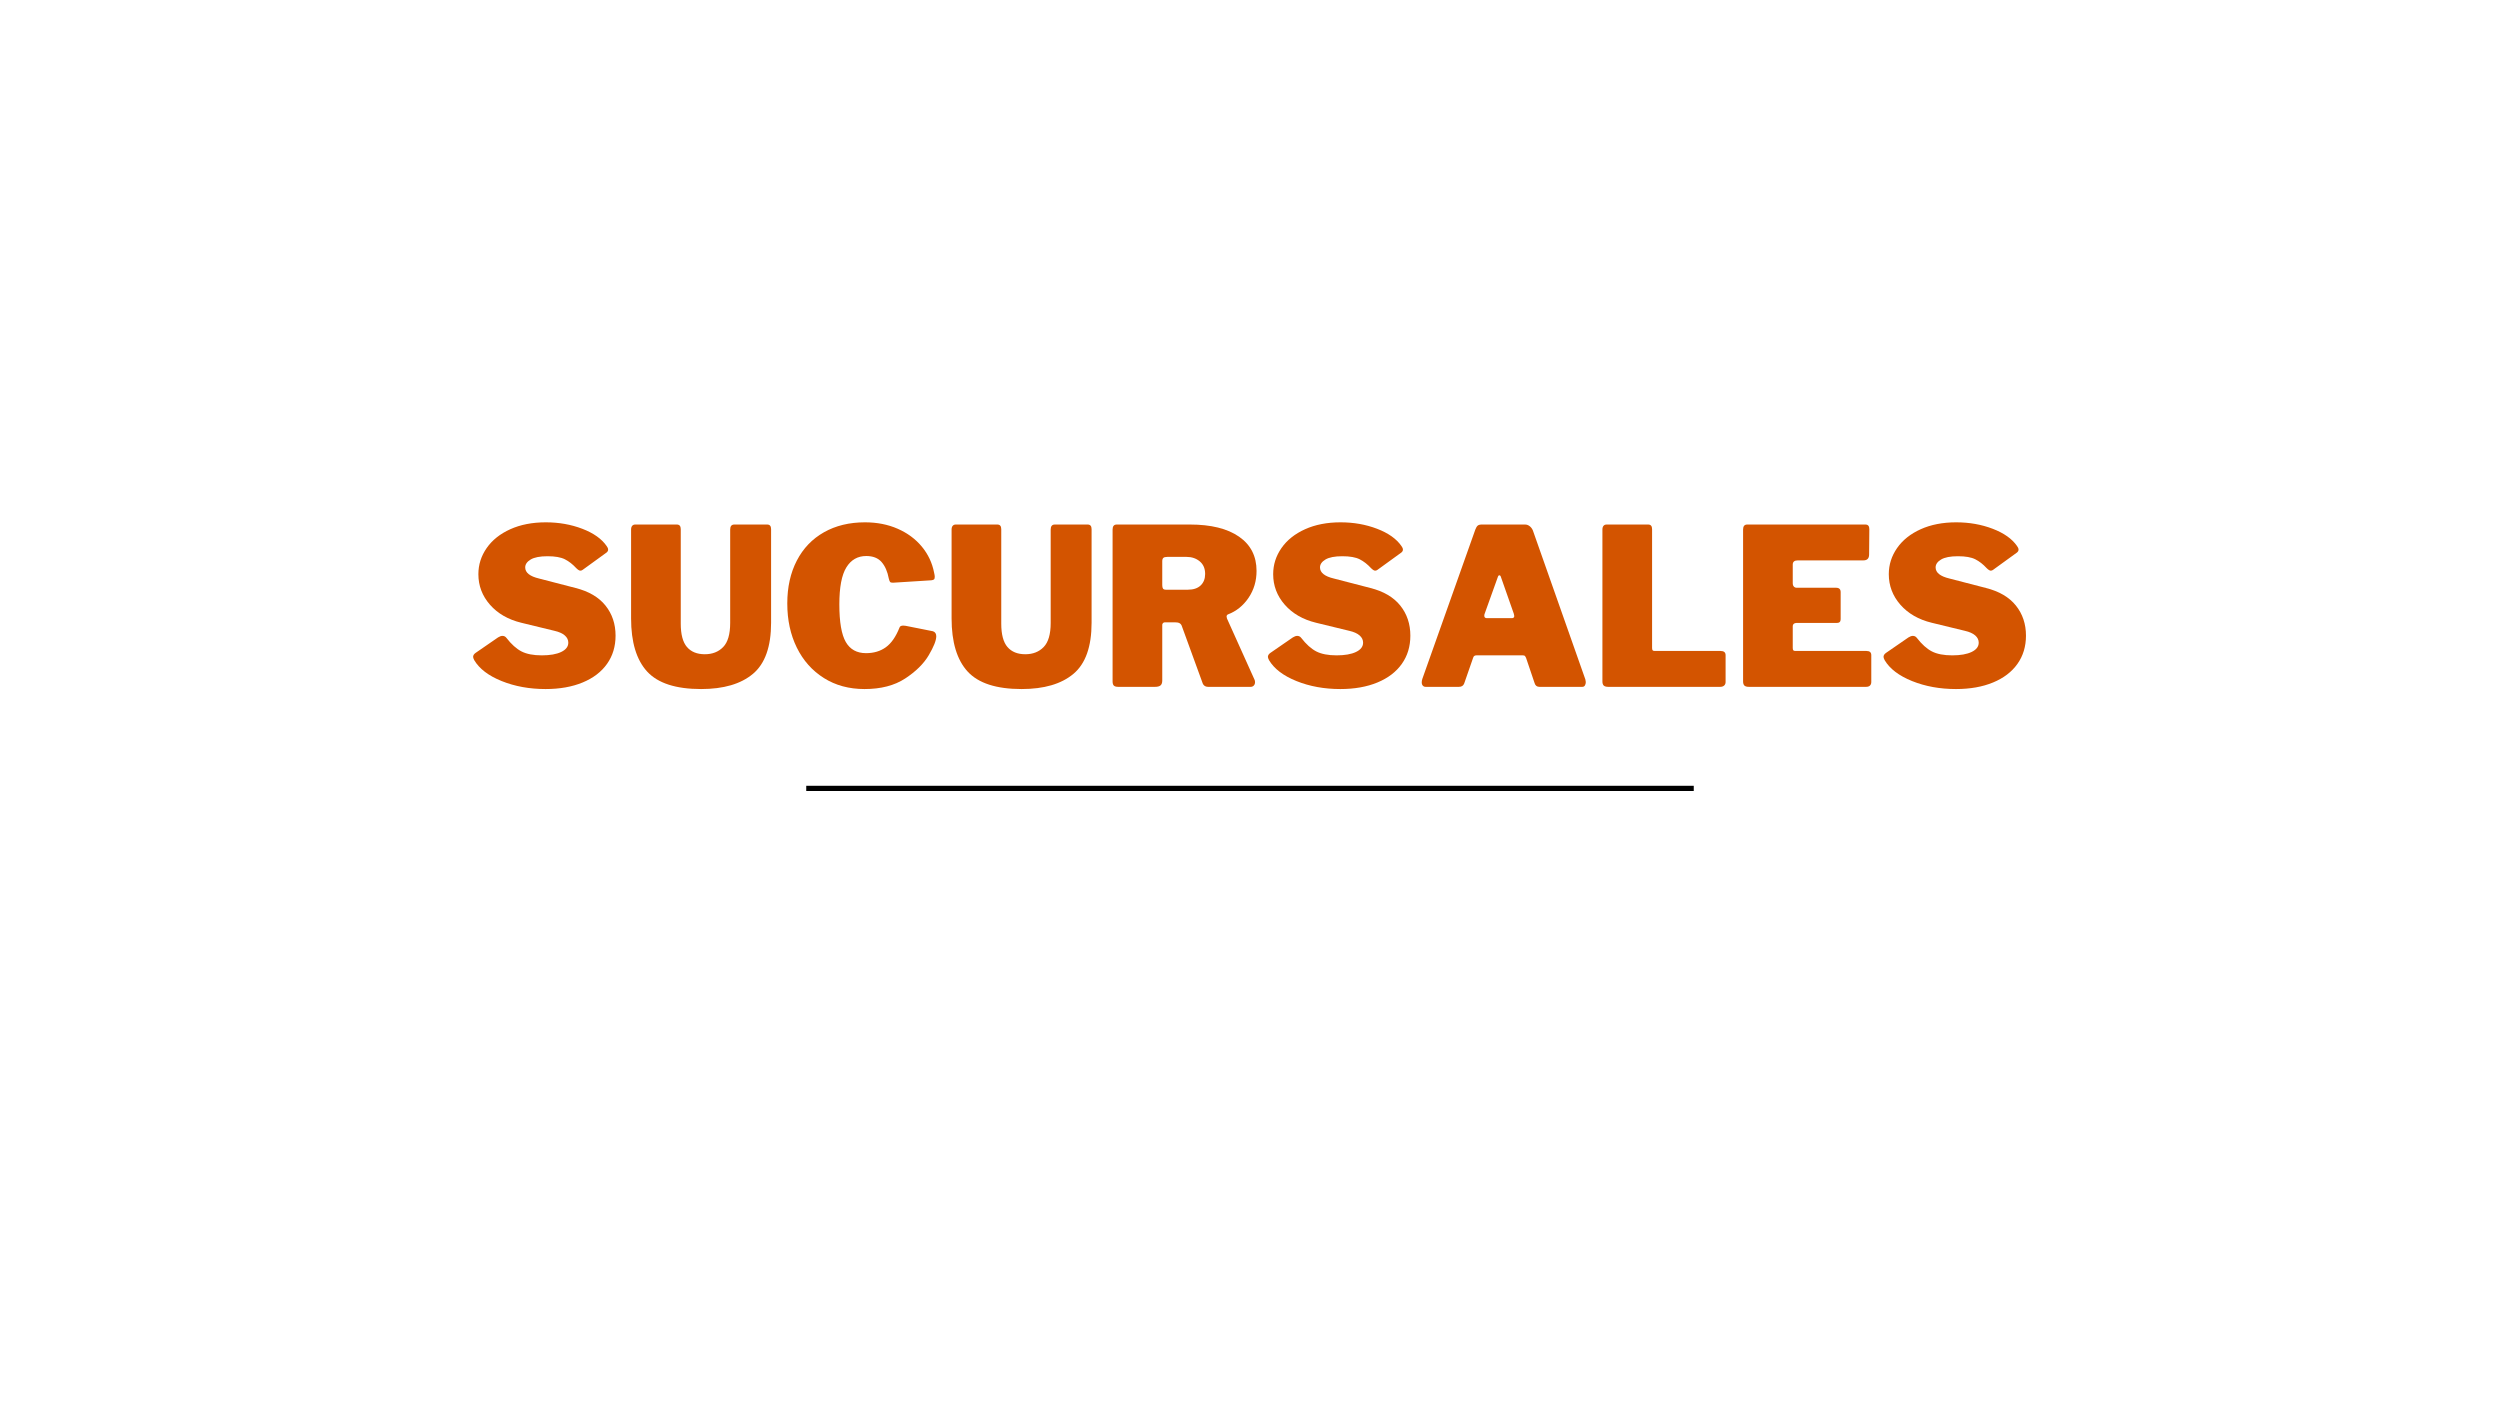 <svg xmlns="http://www.w3.org/2000/svg" xmlns:xlink="http://www.w3.org/1999/xlink" width="1920" zoomAndPan="magnify" viewBox="0 0 1440 810" height="1080" preserveAspectRatio="xMidYMid meet" version="1.0"><defs><g/></defs><rect x="-144" width="1728" fill="#ffffff" y="-81" height="972" fill-opacity="1"/><rect x="-144" width="1728" fill="#ffffff" y="-81" height="972" fill-opacity="1"/><g fill="#d35400" fill-opacity="1"><g transform="translate(269.625, 395.625)"><g><path d="M 62.25 -68.422 C 60.238 -70.609 58.078 -72.289 55.766 -73.469 C 53.453 -74.645 50.113 -75.234 45.75 -75.234 C 41.375 -75.234 38.133 -74.602 36.031 -73.344 C 33.938 -72.082 32.891 -70.566 32.891 -68.797 C 32.891 -65.773 35.578 -63.633 40.953 -62.375 L 61.875 -56.953 C 69.52 -55.023 75.273 -51.645 79.141 -46.812 C 83.004 -41.977 84.938 -36.203 84.938 -29.484 C 84.938 -23.266 83.297 -17.844 80.016 -13.219 C 76.742 -8.602 72.062 -5.035 65.969 -2.516 C 59.875 0.004 52.754 1.266 44.609 1.266 C 35.367 1.266 26.945 -0.266 19.344 -3.328 C 11.738 -6.398 6.469 -10.414 3.531 -15.375 C 3.102 -16.219 2.891 -16.848 2.891 -17.266 C 2.891 -18.109 3.352 -18.863 4.281 -19.531 L 17.266 -28.484 C 18.191 -29.066 19.031 -29.359 19.781 -29.359 C 20.707 -29.359 21.461 -28.984 22.047 -28.234 C 24.91 -24.535 27.812 -21.926 30.75 -20.406 C 33.688 -18.895 37.594 -18.141 42.469 -18.141 C 47.176 -18.141 50.895 -18.789 53.625 -20.094 C 56.352 -21.395 57.719 -23.18 57.719 -25.453 C 57.719 -27.047 57.047 -28.43 55.703 -29.609 C 54.359 -30.785 52.383 -31.672 49.781 -32.266 L 30.625 -36.922 C 23.062 -38.766 17.051 -42.227 12.594 -47.312 C 8.145 -52.395 5.922 -58.254 5.922 -64.891 C 5.922 -70.359 7.516 -75.379 10.703 -79.953 C 13.898 -84.535 18.438 -88.148 24.312 -90.797 C 30.195 -93.441 37.004 -94.766 44.734 -94.766 C 52.297 -94.766 59.312 -93.523 65.781 -91.047 C 72.25 -88.566 76.91 -85.27 79.766 -81.156 C 80.359 -80.395 80.656 -79.68 80.656 -79.016 C 80.656 -78.422 80.359 -77.875 79.766 -77.375 L 66.031 -67.422 C 65.613 -67.086 65.148 -66.922 64.641 -66.922 C 64.055 -66.922 63.258 -67.422 62.25 -68.422 Z M 62.25 -68.422 "/></g></g></g><g fill="#d35400" fill-opacity="1"><g transform="translate(357.959, 395.625)"><g><path d="M 86.188 -36.922 C 86.188 -23.141 82.703 -13.328 75.734 -7.484 C 68.766 -1.648 58.812 1.266 45.875 1.266 C 31.332 1.266 20.973 -2.094 14.797 -8.812 C 8.629 -15.539 5.547 -25.75 5.547 -39.438 L 5.547 -90.609 C 5.547 -91.523 5.754 -92.234 6.172 -92.734 C 6.598 -93.242 7.188 -93.5 7.938 -93.5 L 31.875 -93.5 C 33.395 -93.5 34.156 -92.617 34.156 -90.859 L 34.156 -36.422 C 34.156 -30.203 35.348 -25.707 37.734 -22.938 C 40.129 -20.164 43.555 -18.781 48.016 -18.781 C 52.379 -18.781 55.906 -20.164 58.594 -22.938 C 61.281 -25.707 62.625 -30.328 62.625 -36.797 L 62.625 -90.609 C 62.625 -92.535 63.426 -93.5 65.031 -93.5 L 83.922 -93.5 C 85.43 -93.5 86.188 -92.617 86.188 -90.859 Z M 86.188 -36.922 "/></g></g></g><g fill="#d35400" fill-opacity="1"><g transform="translate(449.696, 395.625)"><g><path d="M 48.516 -94.766 C 55.484 -94.766 61.781 -93.523 67.406 -91.047 C 73.039 -88.566 77.664 -85.141 81.281 -80.766 C 84.895 -76.398 87.25 -71.406 88.344 -65.781 C 88.594 -64.77 88.719 -63.973 88.719 -63.391 C 88.719 -62.629 88.566 -62.125 88.266 -61.875 C 87.973 -61.625 87.453 -61.457 86.703 -61.375 L 64.641 -59.984 C 63.805 -59.984 63.258 -60.129 63 -60.422 C 62.75 -60.711 62.5 -61.363 62.25 -62.375 C 61.5 -66.406 60.113 -69.578 58.094 -71.891 C 56.07 -74.203 53.129 -75.359 49.266 -75.359 C 44.316 -75.359 40.492 -73.172 37.797 -68.797 C 35.109 -64.43 33.766 -57.336 33.766 -47.516 C 33.766 -37.348 35.004 -30.117 37.484 -25.828 C 39.961 -21.547 43.848 -19.406 49.141 -19.406 C 53.598 -19.406 57.398 -20.539 60.547 -22.812 C 63.703 -25.082 66.328 -28.863 68.422 -34.156 C 68.672 -34.906 69.383 -35.281 70.562 -35.281 C 71.156 -35.281 71.617 -35.238 71.953 -35.156 L 87.703 -32.016 C 88.961 -31.586 89.594 -30.617 89.594 -29.109 C 89.594 -26.754 88.145 -23.117 85.25 -18.203 C 82.352 -13.297 77.816 -8.82 71.641 -4.781 C 65.461 -0.75 57.672 1.266 48.266 1.266 C 39.359 1.266 31.547 -0.852 24.828 -5.094 C 18.109 -9.344 12.922 -15.18 9.266 -22.609 C 5.609 -30.047 3.781 -38.516 3.781 -48.016 C 3.781 -57.422 5.609 -65.648 9.266 -72.703 C 12.922 -79.766 18.129 -85.207 24.891 -89.031 C 31.648 -92.852 39.523 -94.766 48.516 -94.766 Z M 48.516 -94.766 "/></g></g></g><g fill="#d35400" fill-opacity="1"><g transform="translate(542.566, 395.625)"><g><path d="M 86.188 -36.922 C 86.188 -23.141 82.703 -13.328 75.734 -7.484 C 68.766 -1.648 58.812 1.266 45.875 1.266 C 31.332 1.266 20.973 -2.094 14.797 -8.812 C 8.629 -15.539 5.547 -25.75 5.547 -39.438 L 5.547 -90.609 C 5.547 -91.523 5.754 -92.234 6.172 -92.734 C 6.598 -93.242 7.188 -93.5 7.938 -93.5 L 31.875 -93.5 C 33.395 -93.5 34.156 -92.617 34.156 -90.859 L 34.156 -36.422 C 34.156 -30.203 35.348 -25.707 37.734 -22.938 C 40.129 -20.164 43.555 -18.781 48.016 -18.781 C 52.379 -18.781 55.906 -20.164 58.594 -22.938 C 61.281 -25.707 62.625 -30.328 62.625 -36.797 L 62.625 -90.609 C 62.625 -92.535 63.426 -93.5 65.031 -93.5 L 83.922 -93.5 C 85.43 -93.5 86.188 -92.617 86.188 -90.859 Z M 86.188 -36.922 "/></g></g></g><g fill="#d35400" fill-opacity="1"><g transform="translate(634.303, 395.625)"><g><path d="M 88.344 -4.031 C 88.508 -3.695 88.594 -3.234 88.594 -2.641 C 88.594 -1.891 88.359 -1.258 87.891 -0.75 C 87.43 -0.25 86.82 0 86.062 0 L 61.625 0 C 59.852 0 58.719 -0.879 58.219 -2.641 L 46.375 -35.156 C 46.125 -35.832 45.703 -36.336 45.109 -36.672 C 44.523 -37.004 43.645 -37.172 42.469 -37.172 L 36.672 -37.172 C 36.172 -37.172 35.789 -37.004 35.531 -36.672 C 35.281 -36.336 35.156 -36.039 35.156 -35.781 L 35.156 -3.656 C 35.156 -2.312 34.816 -1.363 34.141 -0.812 C 33.473 -0.27 32.426 0 31 0 L 9.828 0 C 8.566 0 7.703 -0.25 7.234 -0.75 C 6.773 -1.258 6.547 -2.062 6.547 -3.156 L 6.547 -90.609 C 6.547 -92.535 7.348 -93.5 8.953 -93.5 L 51.031 -93.5 C 63.219 -93.5 72.672 -91.164 79.391 -86.5 C 86.109 -81.844 89.469 -75.27 89.469 -66.781 C 89.469 -60.988 87.93 -55.82 84.859 -51.281 C 81.797 -46.75 77.832 -43.562 72.969 -41.719 C 72.457 -41.457 72.203 -41.035 72.203 -40.453 C 72.203 -40.203 72.285 -39.82 72.453 -39.312 Z M 49.906 -55.953 C 53.094 -55.953 55.547 -56.77 57.266 -58.406 C 58.992 -60.039 59.859 -62.25 59.859 -65.031 C 59.859 -68.133 58.828 -70.547 56.766 -72.266 C 54.711 -73.992 52.172 -74.859 49.141 -74.859 L 38.062 -74.859 C 36.969 -74.859 36.207 -74.664 35.781 -74.281 C 35.363 -73.906 35.156 -73.254 35.156 -72.328 L 35.156 -58.594 C 35.156 -57.676 35.301 -57.004 35.594 -56.578 C 35.895 -56.16 36.461 -55.953 37.297 -55.953 Z M 49.906 -55.953 "/></g></g></g><g fill="#d35400" fill-opacity="1"><g transform="translate(727.426, 395.625)"><g><path d="M 62.25 -68.422 C 60.238 -70.609 58.078 -72.289 55.766 -73.469 C 53.453 -74.645 50.113 -75.234 45.75 -75.234 C 41.375 -75.234 38.133 -74.602 36.031 -73.344 C 33.938 -72.082 32.891 -70.566 32.891 -68.797 C 32.891 -65.773 35.578 -63.633 40.953 -62.375 L 61.875 -56.953 C 69.52 -55.023 75.273 -51.645 79.141 -46.812 C 83.004 -41.977 84.938 -36.203 84.938 -29.484 C 84.938 -23.266 83.297 -17.844 80.016 -13.219 C 76.742 -8.602 72.062 -5.035 65.969 -2.516 C 59.875 0.004 52.754 1.266 44.609 1.266 C 35.367 1.266 26.945 -0.266 19.344 -3.328 C 11.738 -6.398 6.469 -10.414 3.531 -15.375 C 3.102 -16.219 2.891 -16.848 2.891 -17.266 C 2.891 -18.109 3.352 -18.863 4.281 -19.531 L 17.266 -28.484 C 18.191 -29.066 19.031 -29.359 19.781 -29.359 C 20.707 -29.359 21.461 -28.984 22.047 -28.234 C 24.91 -24.535 27.812 -21.926 30.75 -20.406 C 33.688 -18.895 37.594 -18.141 42.469 -18.141 C 47.176 -18.141 50.895 -18.789 53.625 -20.094 C 56.352 -21.395 57.719 -23.18 57.719 -25.453 C 57.719 -27.047 57.047 -28.43 55.703 -29.609 C 54.359 -30.785 52.383 -31.672 49.781 -32.266 L 30.625 -36.922 C 23.062 -38.766 17.051 -42.227 12.594 -47.312 C 8.145 -52.395 5.922 -58.254 5.922 -64.891 C 5.922 -70.359 7.516 -75.379 10.703 -79.953 C 13.898 -84.535 18.438 -88.148 24.312 -90.797 C 30.195 -93.441 37.004 -94.766 44.734 -94.766 C 52.297 -94.766 59.312 -93.523 65.781 -91.047 C 72.25 -88.566 76.91 -85.27 79.766 -81.156 C 80.359 -80.395 80.656 -79.68 80.656 -79.016 C 80.656 -78.422 80.359 -77.875 79.766 -77.375 L 66.031 -67.422 C 65.613 -67.086 65.148 -66.922 64.641 -66.922 C 64.055 -66.922 63.258 -67.422 62.25 -68.422 Z M 62.25 -68.422 "/></g></g></g><g fill="#d35400" fill-opacity="1"><g transform="translate(815.76, 395.625)"><g><path d="M 5.422 0 C 4.742 0 4.195 -0.227 3.781 -0.688 C 3.363 -1.156 3.156 -1.805 3.156 -2.641 C 3.156 -3.234 3.281 -3.906 3.531 -4.656 L 34.031 -90.609 C 34.445 -91.703 34.906 -92.457 35.406 -92.875 C 35.914 -93.289 36.719 -93.5 37.812 -93.5 L 62.625 -93.5 C 63.633 -93.5 64.535 -93.18 65.328 -92.547 C 66.129 -91.922 66.742 -91.102 67.172 -90.094 L 97.406 -4.281 C 97.57 -3.613 97.656 -3.109 97.656 -2.766 C 97.656 -2.016 97.488 -1.363 97.156 -0.812 C 96.82 -0.27 96.316 0 95.641 0 L 70.953 0 C 69.516 0 68.586 -0.711 68.172 -2.141 L 63.266 -16.641 C 63.004 -17.223 62.77 -17.617 62.562 -17.828 C 62.352 -18.035 61.957 -18.141 61.375 -18.141 L 34.656 -18.141 C 33.645 -18.141 33.016 -17.68 32.766 -16.766 L 27.594 -1.891 C 27.094 -0.629 26.086 0 24.578 0 Z M 55.062 -39.562 C 55.988 -39.562 56.453 -39.984 56.453 -40.828 C 56.453 -40.992 56.367 -41.414 56.203 -42.094 L 48.641 -63.641 C 48.473 -64.055 48.219 -64.266 47.875 -64.266 C 47.539 -64.266 47.289 -64.055 47.125 -63.641 L 39.438 -42.219 C 39.27 -41.883 39.188 -41.461 39.188 -40.953 C 39.188 -40.023 39.691 -39.562 40.703 -39.562 Z M 55.062 -39.562 "/></g></g></g><g fill="#d35400" fill-opacity="1"><g transform="translate(916.443, 395.625)"><g><path d="M 6.547 -90.609 C 6.547 -91.523 6.754 -92.234 7.172 -92.734 C 7.598 -93.242 8.191 -93.5 8.953 -93.5 L 32.891 -93.5 C 34.398 -93.5 35.156 -92.617 35.156 -90.859 L 35.156 -22.438 C 35.156 -21.758 35.258 -21.297 35.469 -21.047 C 35.676 -20.797 36.078 -20.672 36.672 -20.672 L 74.594 -20.672 C 76.531 -20.672 77.5 -19.867 77.5 -18.266 L 77.5 -2.766 C 77.5 -1.93 77.223 -1.258 76.672 -0.75 C 76.129 -0.25 75.352 0 74.344 0 L 9.953 0 C 8.691 0 7.805 -0.25 7.297 -0.75 C 6.797 -1.258 6.547 -2.062 6.547 -3.156 Z M 6.547 -90.609 "/></g></g></g><g fill="#d35400" fill-opacity="1"><g transform="translate(997.469, 395.625)"><g><path d="M 6.547 -90.609 C 6.547 -92.535 7.348 -93.5 8.953 -93.5 L 77 -93.5 C 78.508 -93.5 79.266 -92.617 79.266 -90.859 L 79.141 -76.234 C 79.141 -73.973 78.047 -72.844 75.859 -72.844 L 38.062 -72.844 C 36.125 -72.844 35.156 -72.039 35.156 -70.438 L 35.156 -59.734 C 35.156 -58.891 35.363 -58.234 35.781 -57.766 C 36.207 -57.305 36.754 -57.078 37.422 -57.078 L 60.109 -57.078 C 61.867 -57.078 62.75 -56.238 62.75 -54.562 L 62.75 -38.938 C 62.75 -37.508 61.992 -36.797 60.484 -36.797 L 37.172 -36.797 C 36.586 -36.797 36.102 -36.625 35.719 -36.281 C 35.344 -35.945 35.156 -35.531 35.156 -35.031 L 35.156 -22.438 C 35.156 -21.758 35.258 -21.297 35.469 -21.047 C 35.676 -20.797 36.078 -20.672 36.672 -20.672 L 77.625 -20.672 C 79.469 -20.672 80.391 -19.867 80.391 -18.266 L 80.391 -2.766 C 80.391 -1.93 80.141 -1.258 79.641 -0.75 C 79.141 -0.25 78.383 0 77.375 0 L 9.953 0 C 8.691 0 7.805 -0.25 7.297 -0.75 C 6.797 -1.258 6.547 -2.062 6.547 -3.156 Z M 6.547 -90.609 "/></g></g></g><g fill="#d35400" fill-opacity="1"><g transform="translate(1082.023, 395.625)"><g><path d="M 62.25 -68.422 C 60.238 -70.609 58.078 -72.289 55.766 -73.469 C 53.453 -74.645 50.113 -75.234 45.75 -75.234 C 41.375 -75.234 38.133 -74.602 36.031 -73.344 C 33.938 -72.082 32.891 -70.566 32.891 -68.797 C 32.891 -65.773 35.578 -63.633 40.953 -62.375 L 61.875 -56.953 C 69.52 -55.023 75.273 -51.645 79.141 -46.812 C 83.004 -41.977 84.938 -36.203 84.938 -29.484 C 84.938 -23.266 83.297 -17.844 80.016 -13.219 C 76.742 -8.602 72.062 -5.035 65.969 -2.516 C 59.875 0.004 52.754 1.266 44.609 1.266 C 35.367 1.266 26.945 -0.266 19.344 -3.328 C 11.738 -6.398 6.469 -10.414 3.531 -15.375 C 3.102 -16.219 2.891 -16.848 2.891 -17.266 C 2.891 -18.109 3.352 -18.863 4.281 -19.531 L 17.266 -28.484 C 18.191 -29.066 19.031 -29.359 19.781 -29.359 C 20.707 -29.359 21.461 -28.984 22.047 -28.234 C 24.91 -24.535 27.812 -21.926 30.75 -20.406 C 33.688 -18.895 37.594 -18.141 42.469 -18.141 C 47.176 -18.141 50.895 -18.789 53.625 -20.094 C 56.352 -21.395 57.719 -23.18 57.719 -25.453 C 57.719 -27.047 57.047 -28.43 55.703 -29.609 C 54.359 -30.785 52.383 -31.672 49.781 -32.266 L 30.625 -36.922 C 23.062 -38.766 17.051 -42.227 12.594 -47.312 C 8.145 -52.395 5.922 -58.254 5.922 -64.891 C 5.922 -70.359 7.516 -75.379 10.703 -79.953 C 13.898 -84.535 18.438 -88.148 24.312 -90.797 C 30.195 -93.441 37.004 -94.766 44.734 -94.766 C 52.297 -94.766 59.312 -93.523 65.781 -91.047 C 72.25 -88.566 76.91 -85.27 79.766 -81.156 C 80.359 -80.395 80.656 -79.68 80.656 -79.016 C 80.656 -78.422 80.359 -77.875 79.766 -77.375 L 66.031 -67.422 C 65.613 -67.086 65.148 -66.922 64.641 -66.922 C 64.055 -66.922 63.258 -67.422 62.25 -68.422 Z M 62.25 -68.422 "/></g></g></g><path stroke-linecap="butt" transform="matrix(0.75, 0, 0, 0.75, 464.4, 452.614)" fill="none" stroke-linejoin="miter" d="M -0.002 1.999 L 681.602 1.999 " stroke="#000000" stroke-width="4" stroke-opacity="1" stroke-miterlimit="4"/></svg>